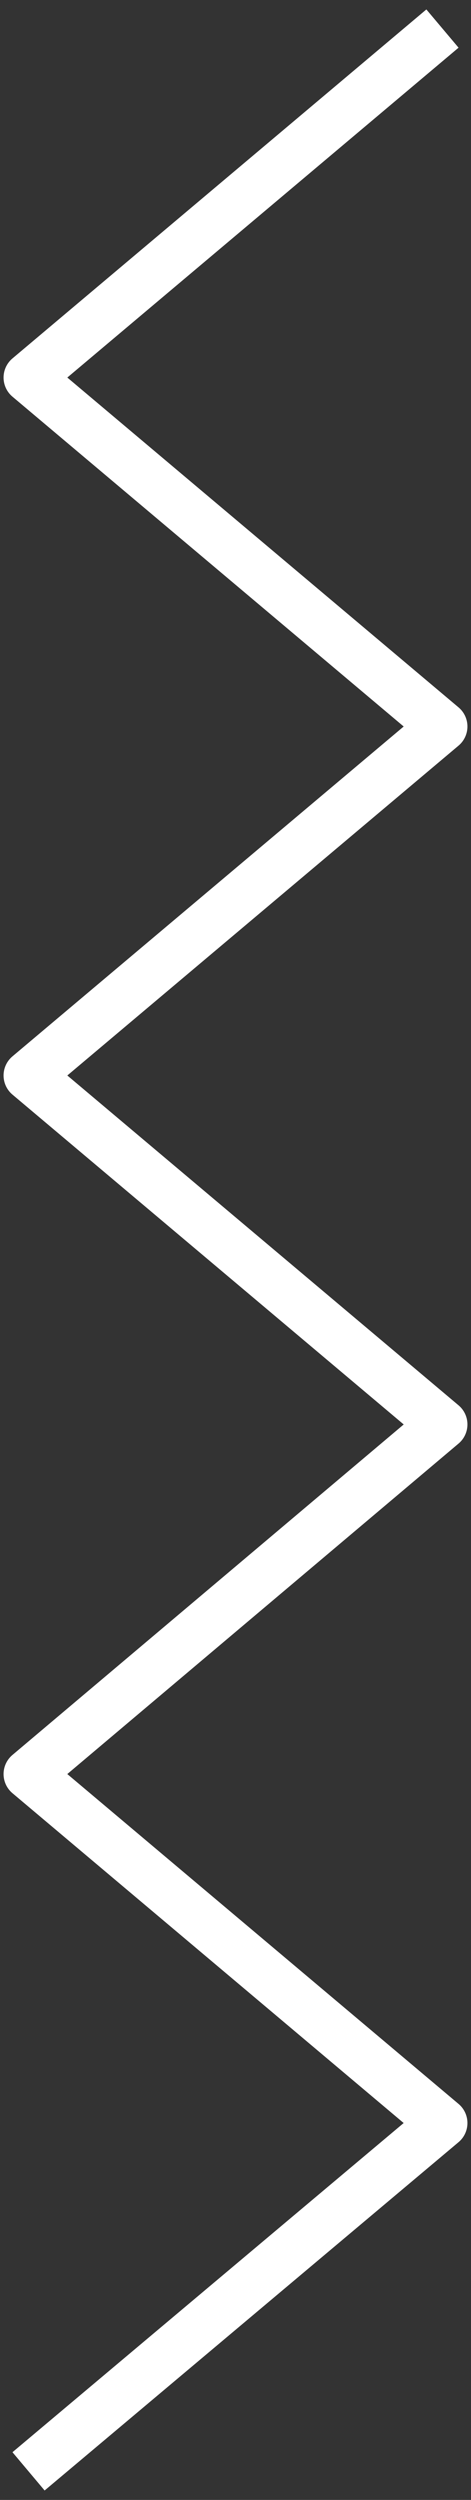 <svg width="33" height="175" viewBox="0 0 33 175" fill="none" xmlns="http://www.w3.org/2000/svg">
<rect x="0" y="0" width="33" height="175" fill="#333333" stroke="none"/>
<path d="M2 173L31 148.618L2 124.189L31 99.714L2 75.286L31 50.857L2 26.429L31 2" stroke="white" stroke-width="3.5" stroke-miterlimit="10" stroke-linejoin="round"/>
</svg>
